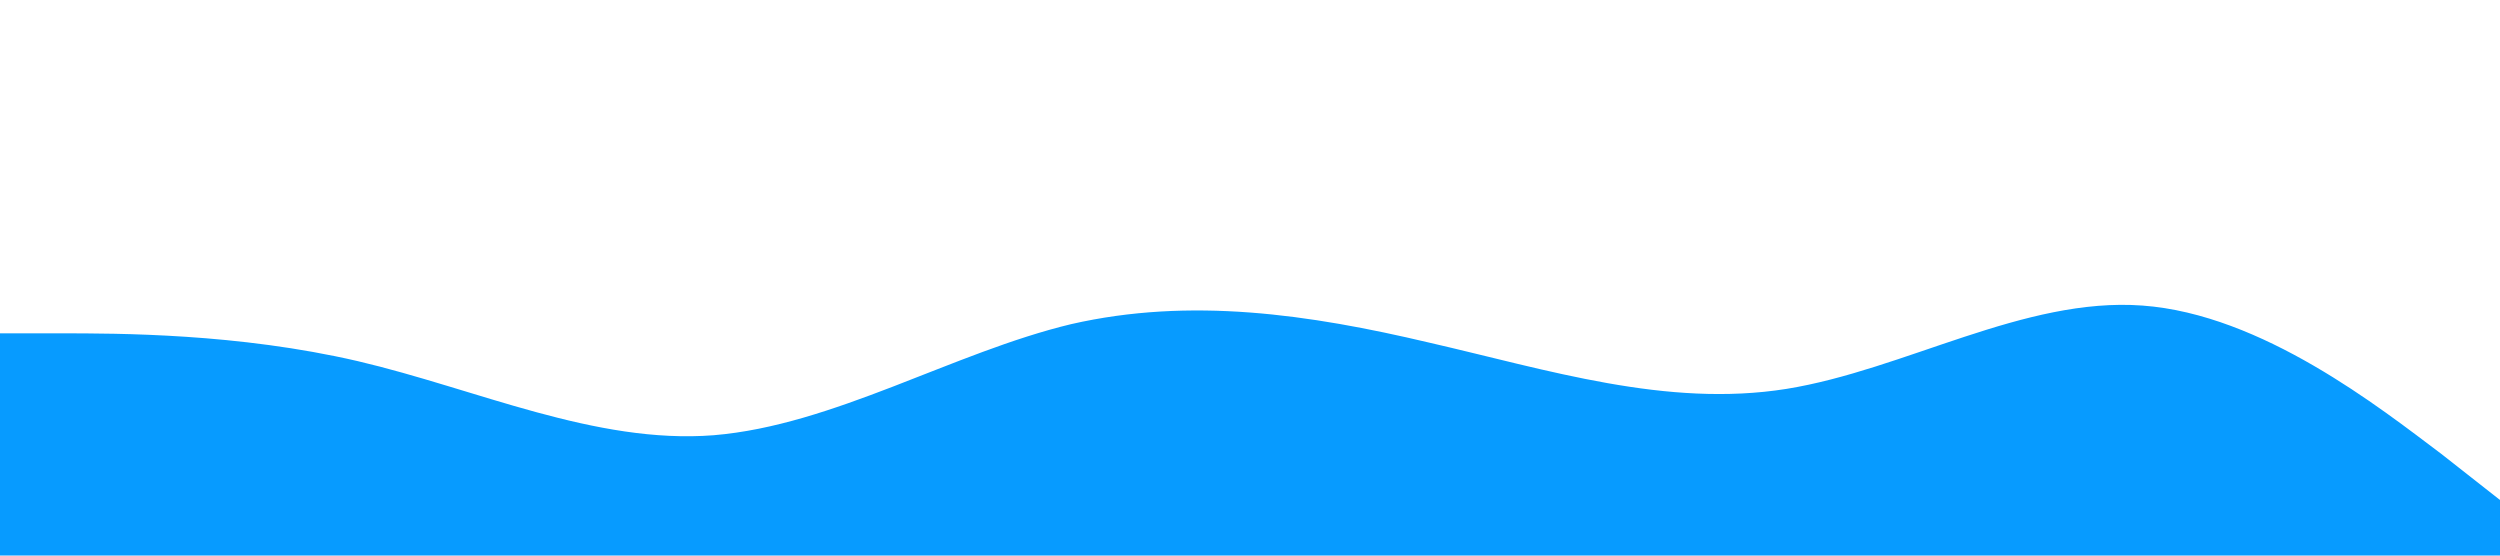 <?xml version="1.0" standalone="no"?><svg xmlns="http://www.w3.org/2000/svg" viewBox="0 0 1440 320"><path fill="#0099ff" fill-opacity="0.97" d="M0,192L34.3,192C68.6,192,137,192,206,208C274.3,224,343,256,411,250.7C480,245,549,203,617,186.7C685.7,171,754,181,823,197.3C891.4,213,960,235,1029,224C1097.1,213,1166,171,1234,176C1302.9,181,1371,235,1406,261.3L1440,288L1440,320L1405.7,320C1371.4,320,1303,320,1234,320C1165.7,320,1097,320,1029,320C960,320,891,320,823,320C754.3,320,686,320,617,320C548.6,320,480,320,411,320C342.9,320,274,320,206,320C137.1,320,69,320,34,320L0,320Z"></path></svg>